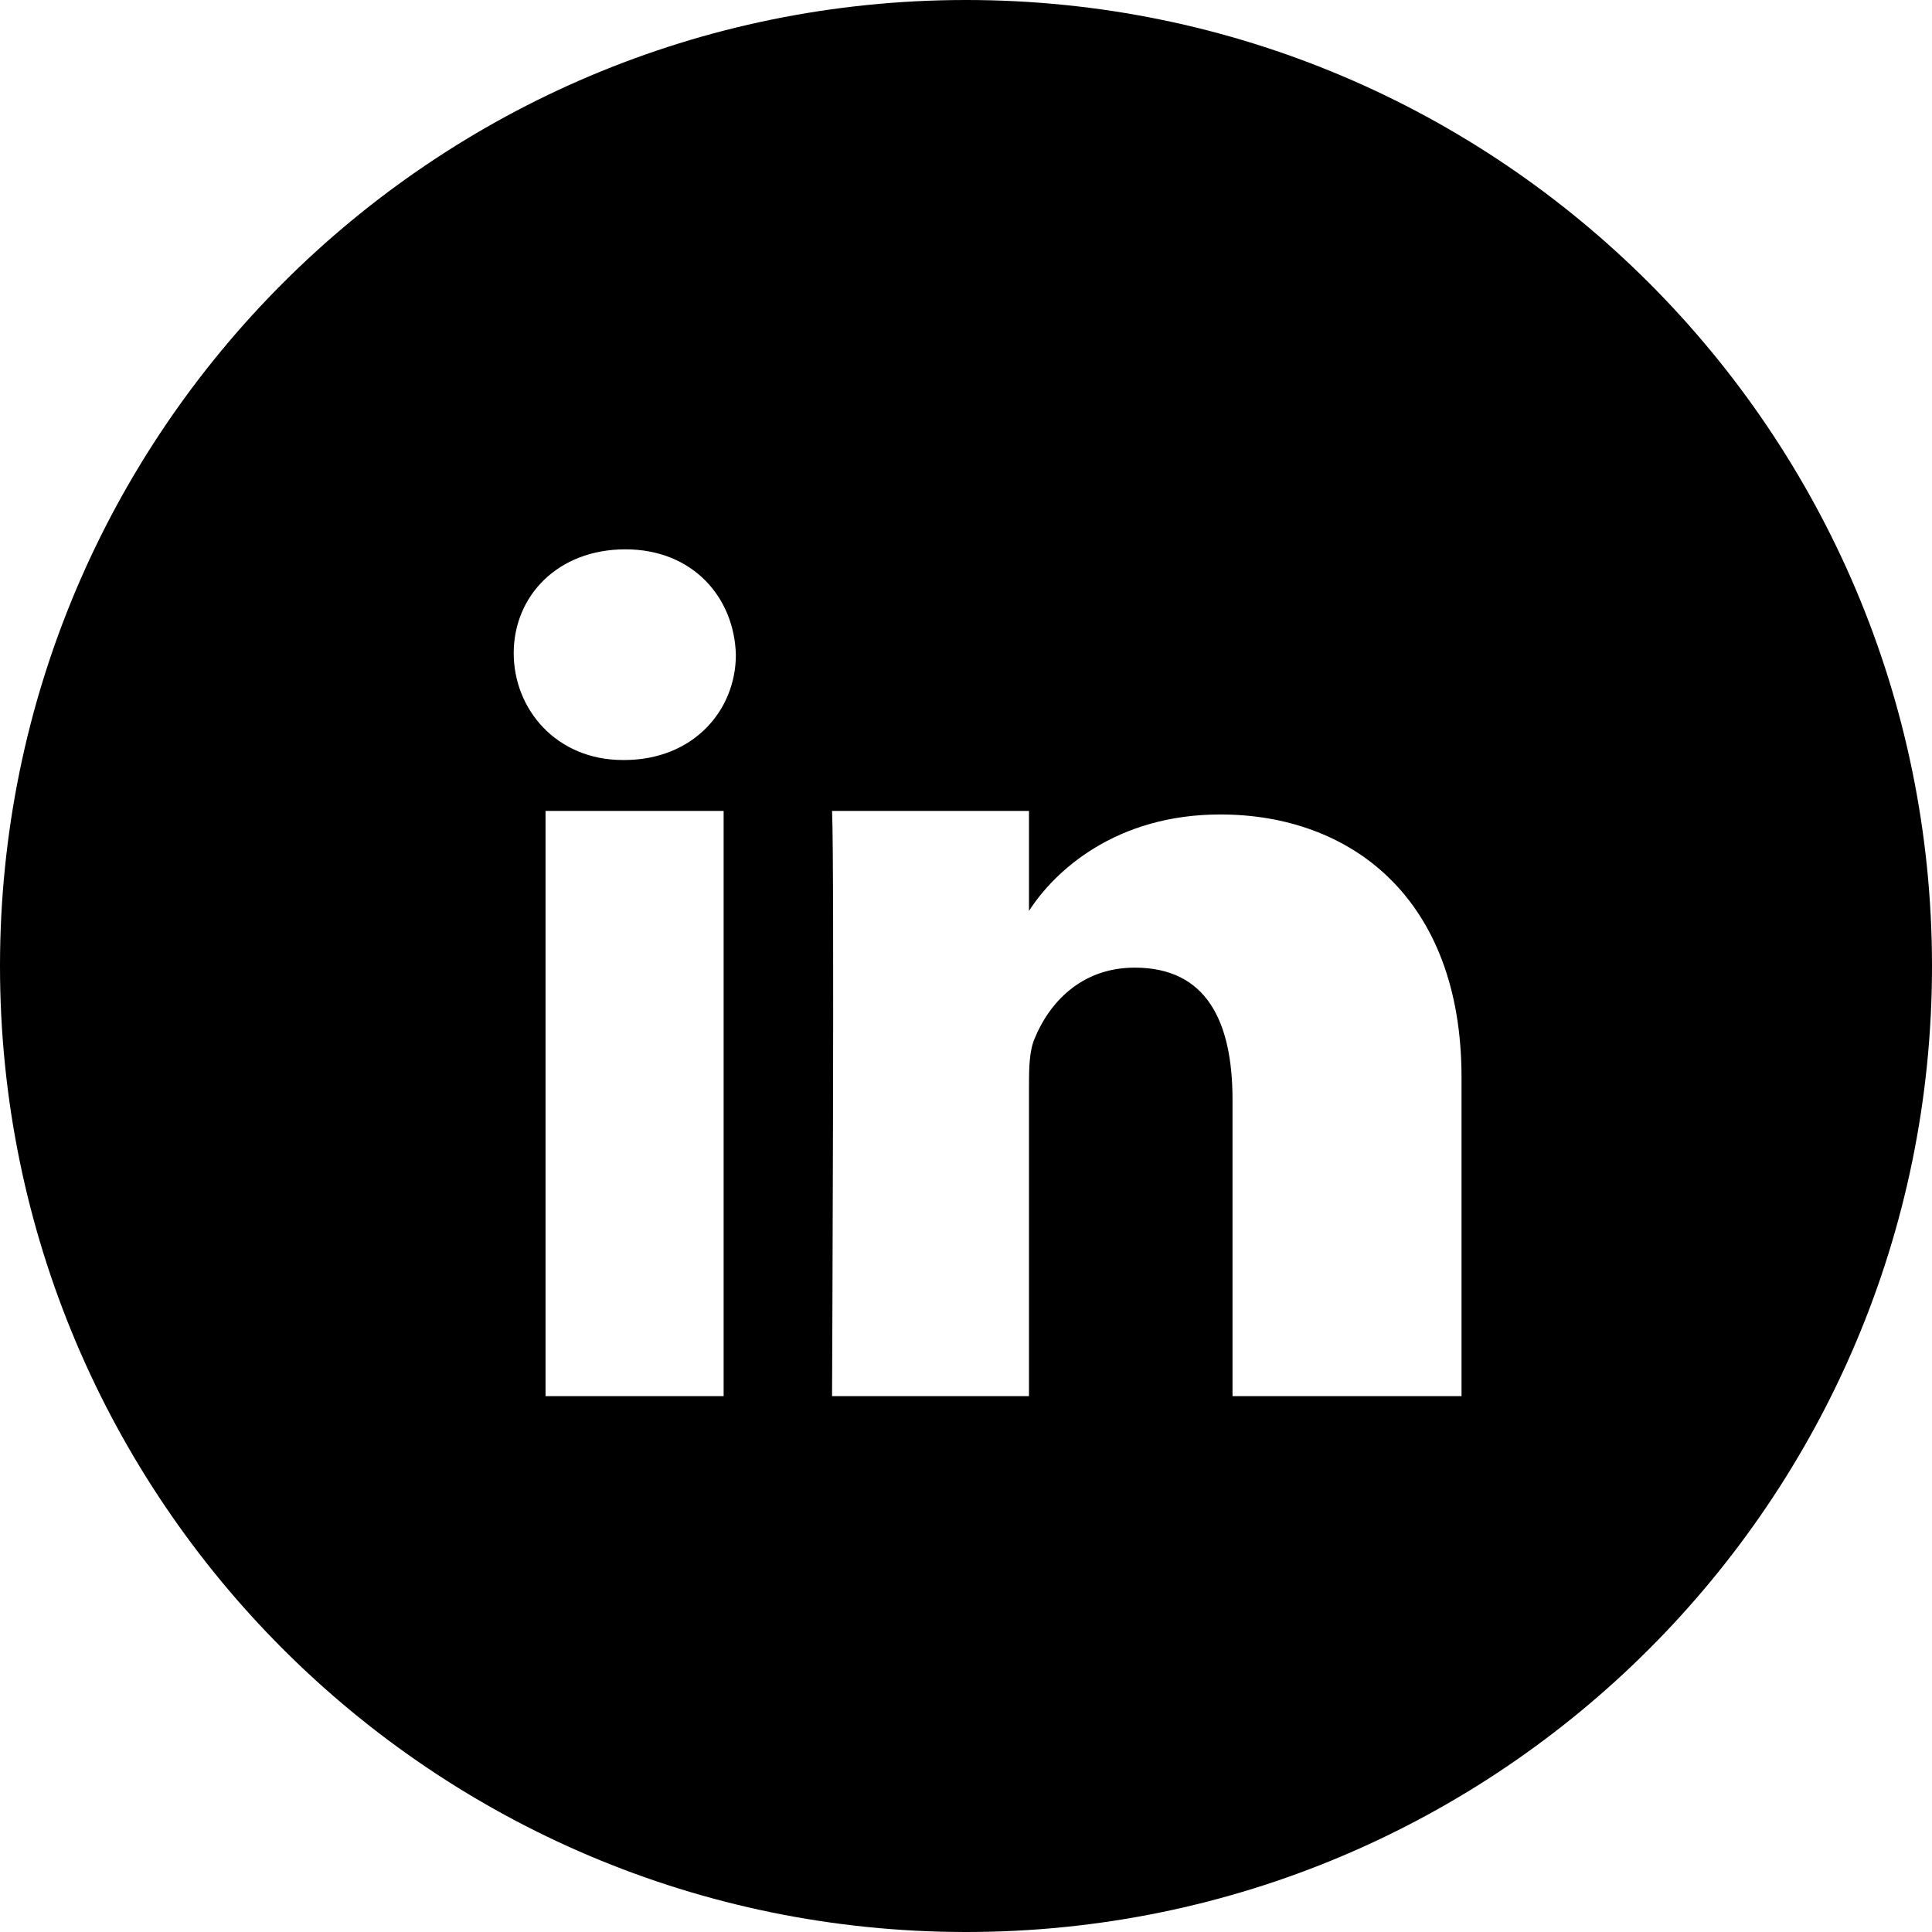 <svg xmlns="http://www.w3.org/2000/svg" width="60" height="60" viewBox="0 0 60 60">
  <path fill="#000000" fill-rule="evenodd" d="M875.004,2695 C858.433,2695 845,2708.433 845,2725.004 C845,2741.567 858.433,2755 875.004,2755 C891.567,2755 905,2741.567 905,2725.004 C905,2708.433 891.567,2695 875.004,2695 L875.004,2695 Z M861.942,2720.184 L867.473,2720.184 L867.473,2738.358 L861.942,2738.358 L861.942,2720.184 Z M864.384,2718.603 L864.344,2718.603 C862.282,2718.603 860.954,2717.031 860.954,2715.284 C860.954,2713.507 862.321,2712.06 864.423,2712.06 C866.517,2712.06 867.805,2713.554 867.853,2715.332 C867.853,2717.078 866.517,2718.603 864.384,2718.603 L864.384,2718.603 Z M890.389,2738.358 L883.277,2738.358 L883.277,2729.153 C883.277,2726.711 882.463,2725.051 880.243,2725.051 C878.552,2725.051 877.572,2726.173 877.13,2727.256 C876.964,2727.643 876.956,2728.181 876.956,2728.726 L876.956,2738.358 L870.84,2738.358 C870.84,2738.358 870.919,2721.764 870.84,2720.184 L876.956,2720.184 L876.956,2723.289 C877.746,2722.057 879.642,2720.294 882.898,2720.294 C886.936,2720.294 890.389,2722.878 890.389,2728.457 L890.389,2738.358 L890.389,2738.358 Z" transform="translate(-845 -2695)"/>
</svg>
